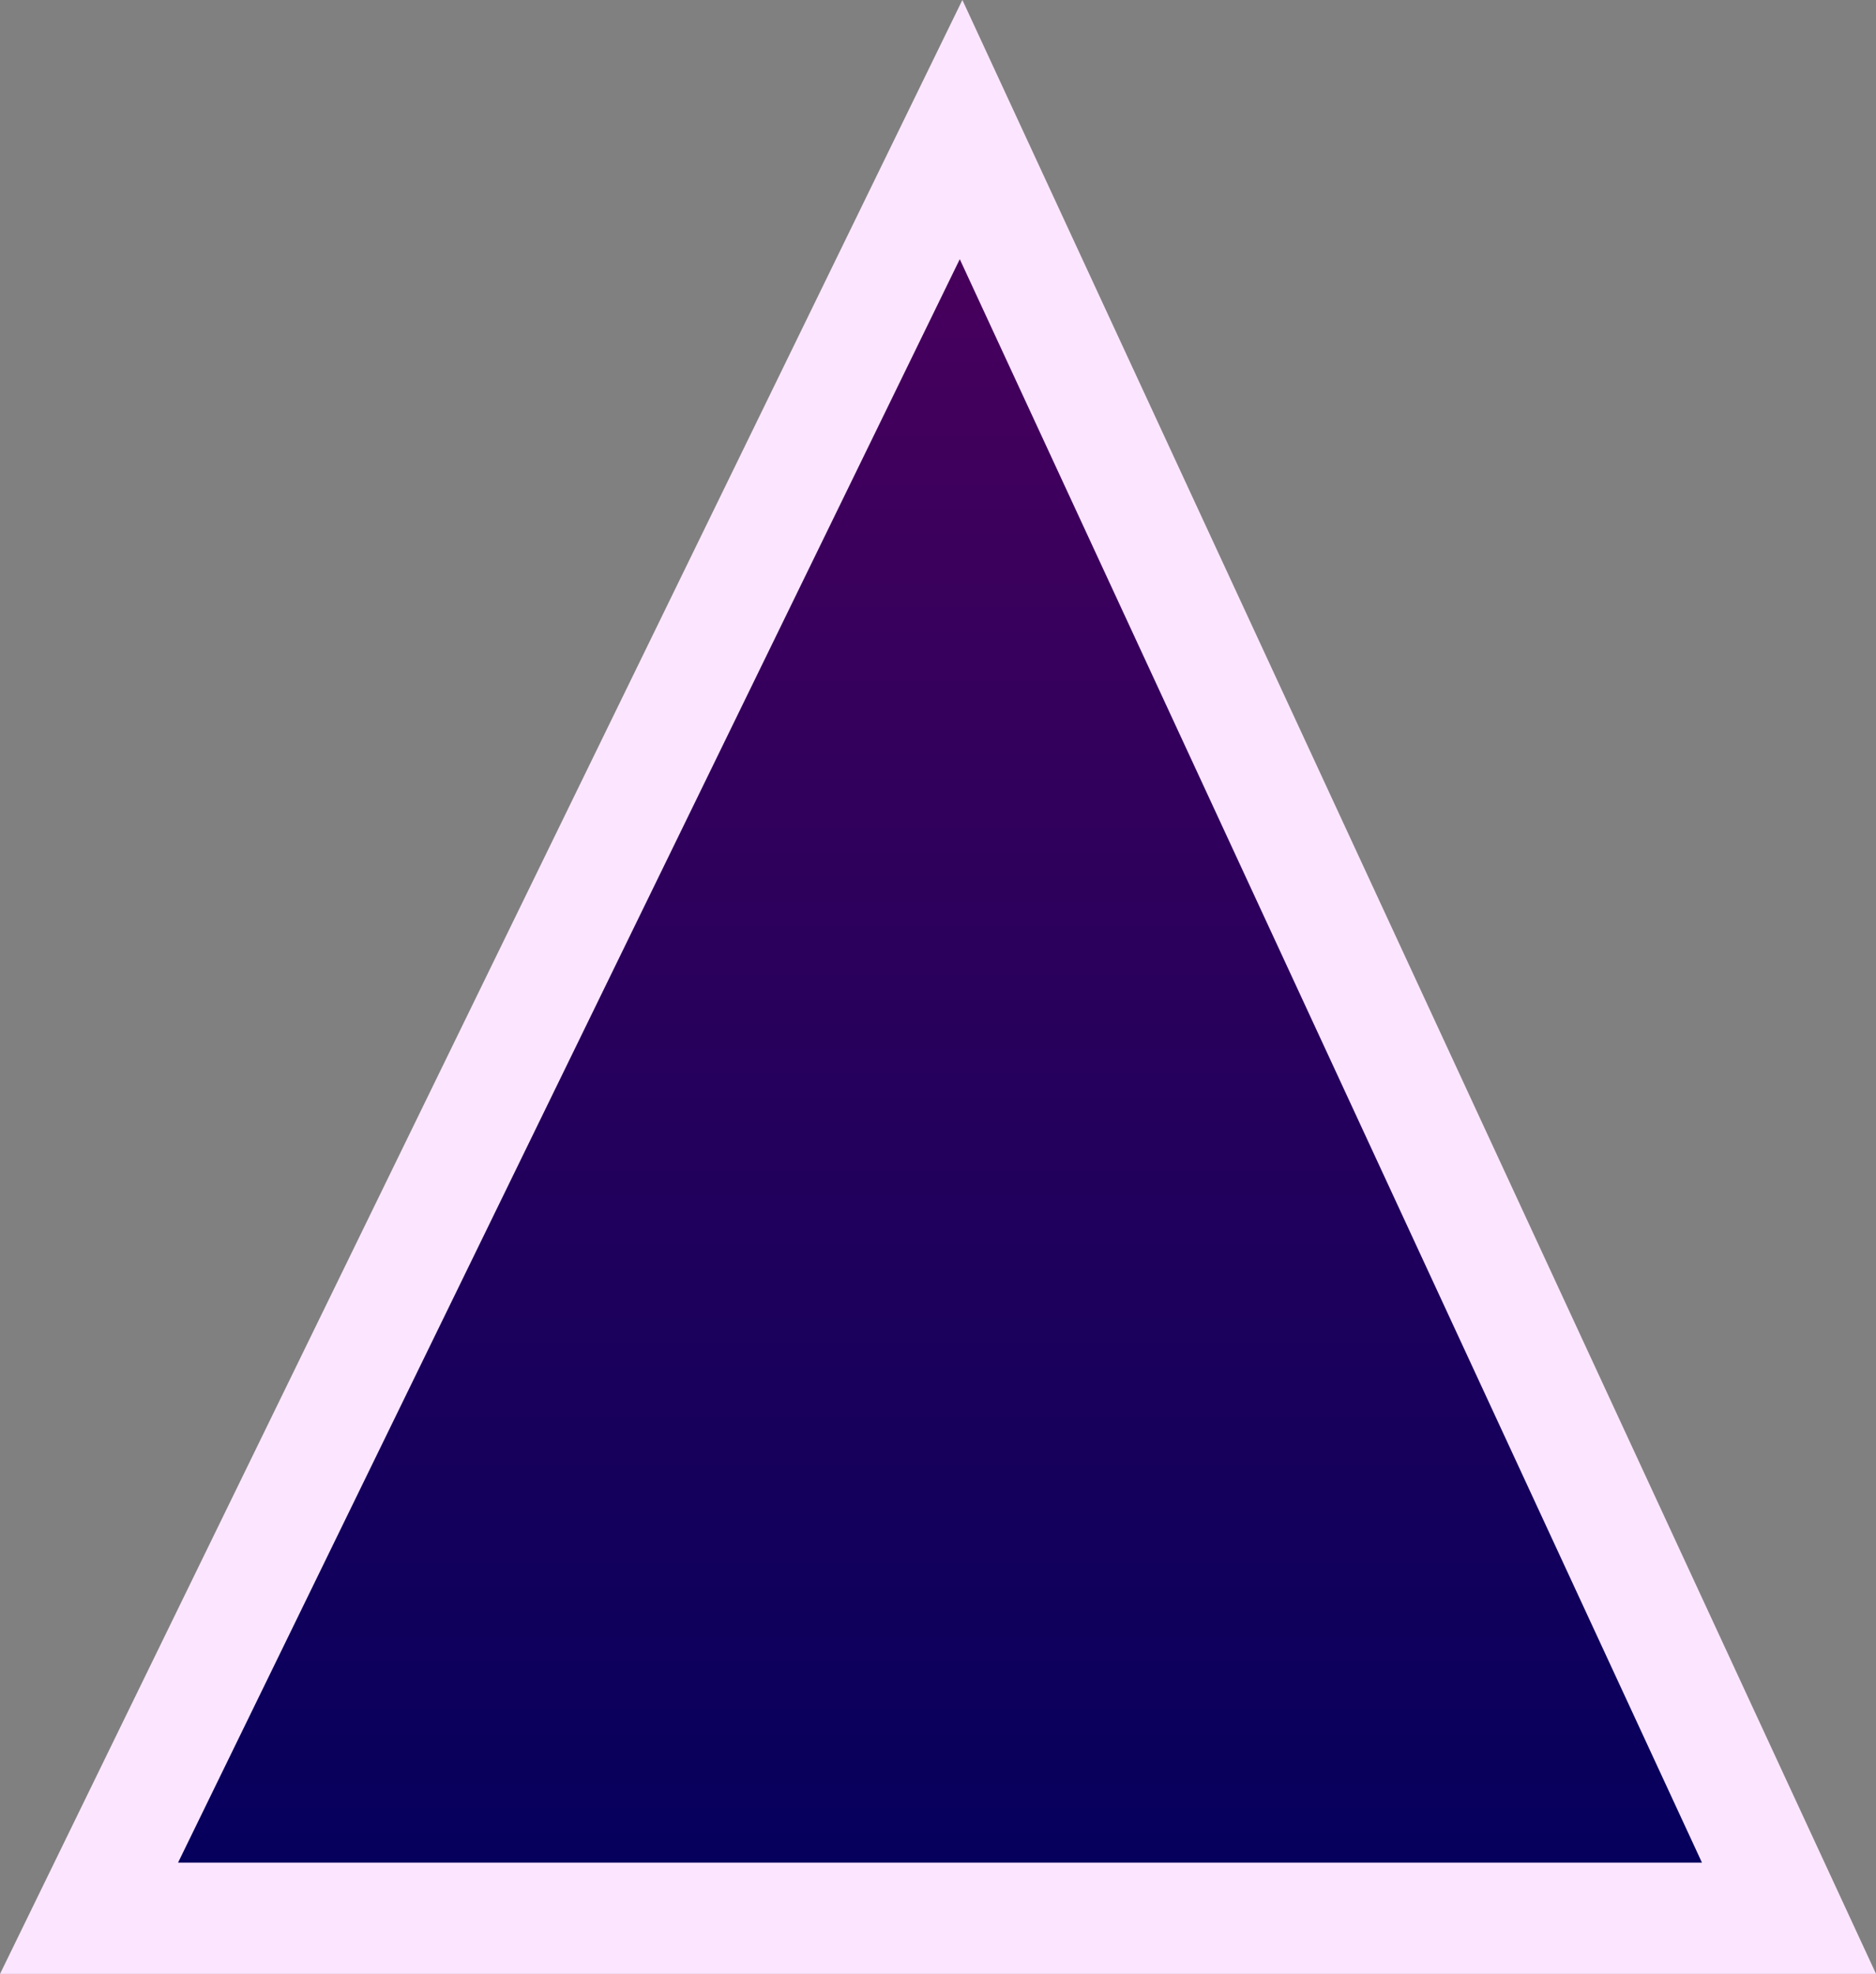 <svg version="1.1" xmlns="http://www.w3.org/2000/svg" xmlns:xlink="http://www.w3.org/1999/xlink" width="33.728" height="35.48" viewBox="0,0,33.728,35.48"><rect x="0" y="0" width="33.728" height="35.48" fill="#808080" stroke="none"/><defs><linearGradient x1="240" y1="163.925" x2="240" y2="196.075" gradientUnits="userSpaceOnUse" id="color-1"><stop offset="0" stop-color="#4c005c"/><stop offset="1" stop-color="#03005c"/></linearGradient></defs><g transform="translate(-223.118,-161.595)"><g data-paper-data="{&quot;isPaintingLayer&quot;:true}" fill="url(#color-1)" fill-rule="nonzero" stroke="#fce6ff" stroke-width="2" stroke-linecap="butt" stroke-linejoin="miter" stroke-miterlimit="10" stroke-dasharray="" stroke-dashoffset="0" style="mix-blend-mode: normal"><path d="M224.719,196.075l15.678,-32.151l14.885,32.151z" data-paper-data="{&quot;origPos&quot;:null}"/></g></g></svg>